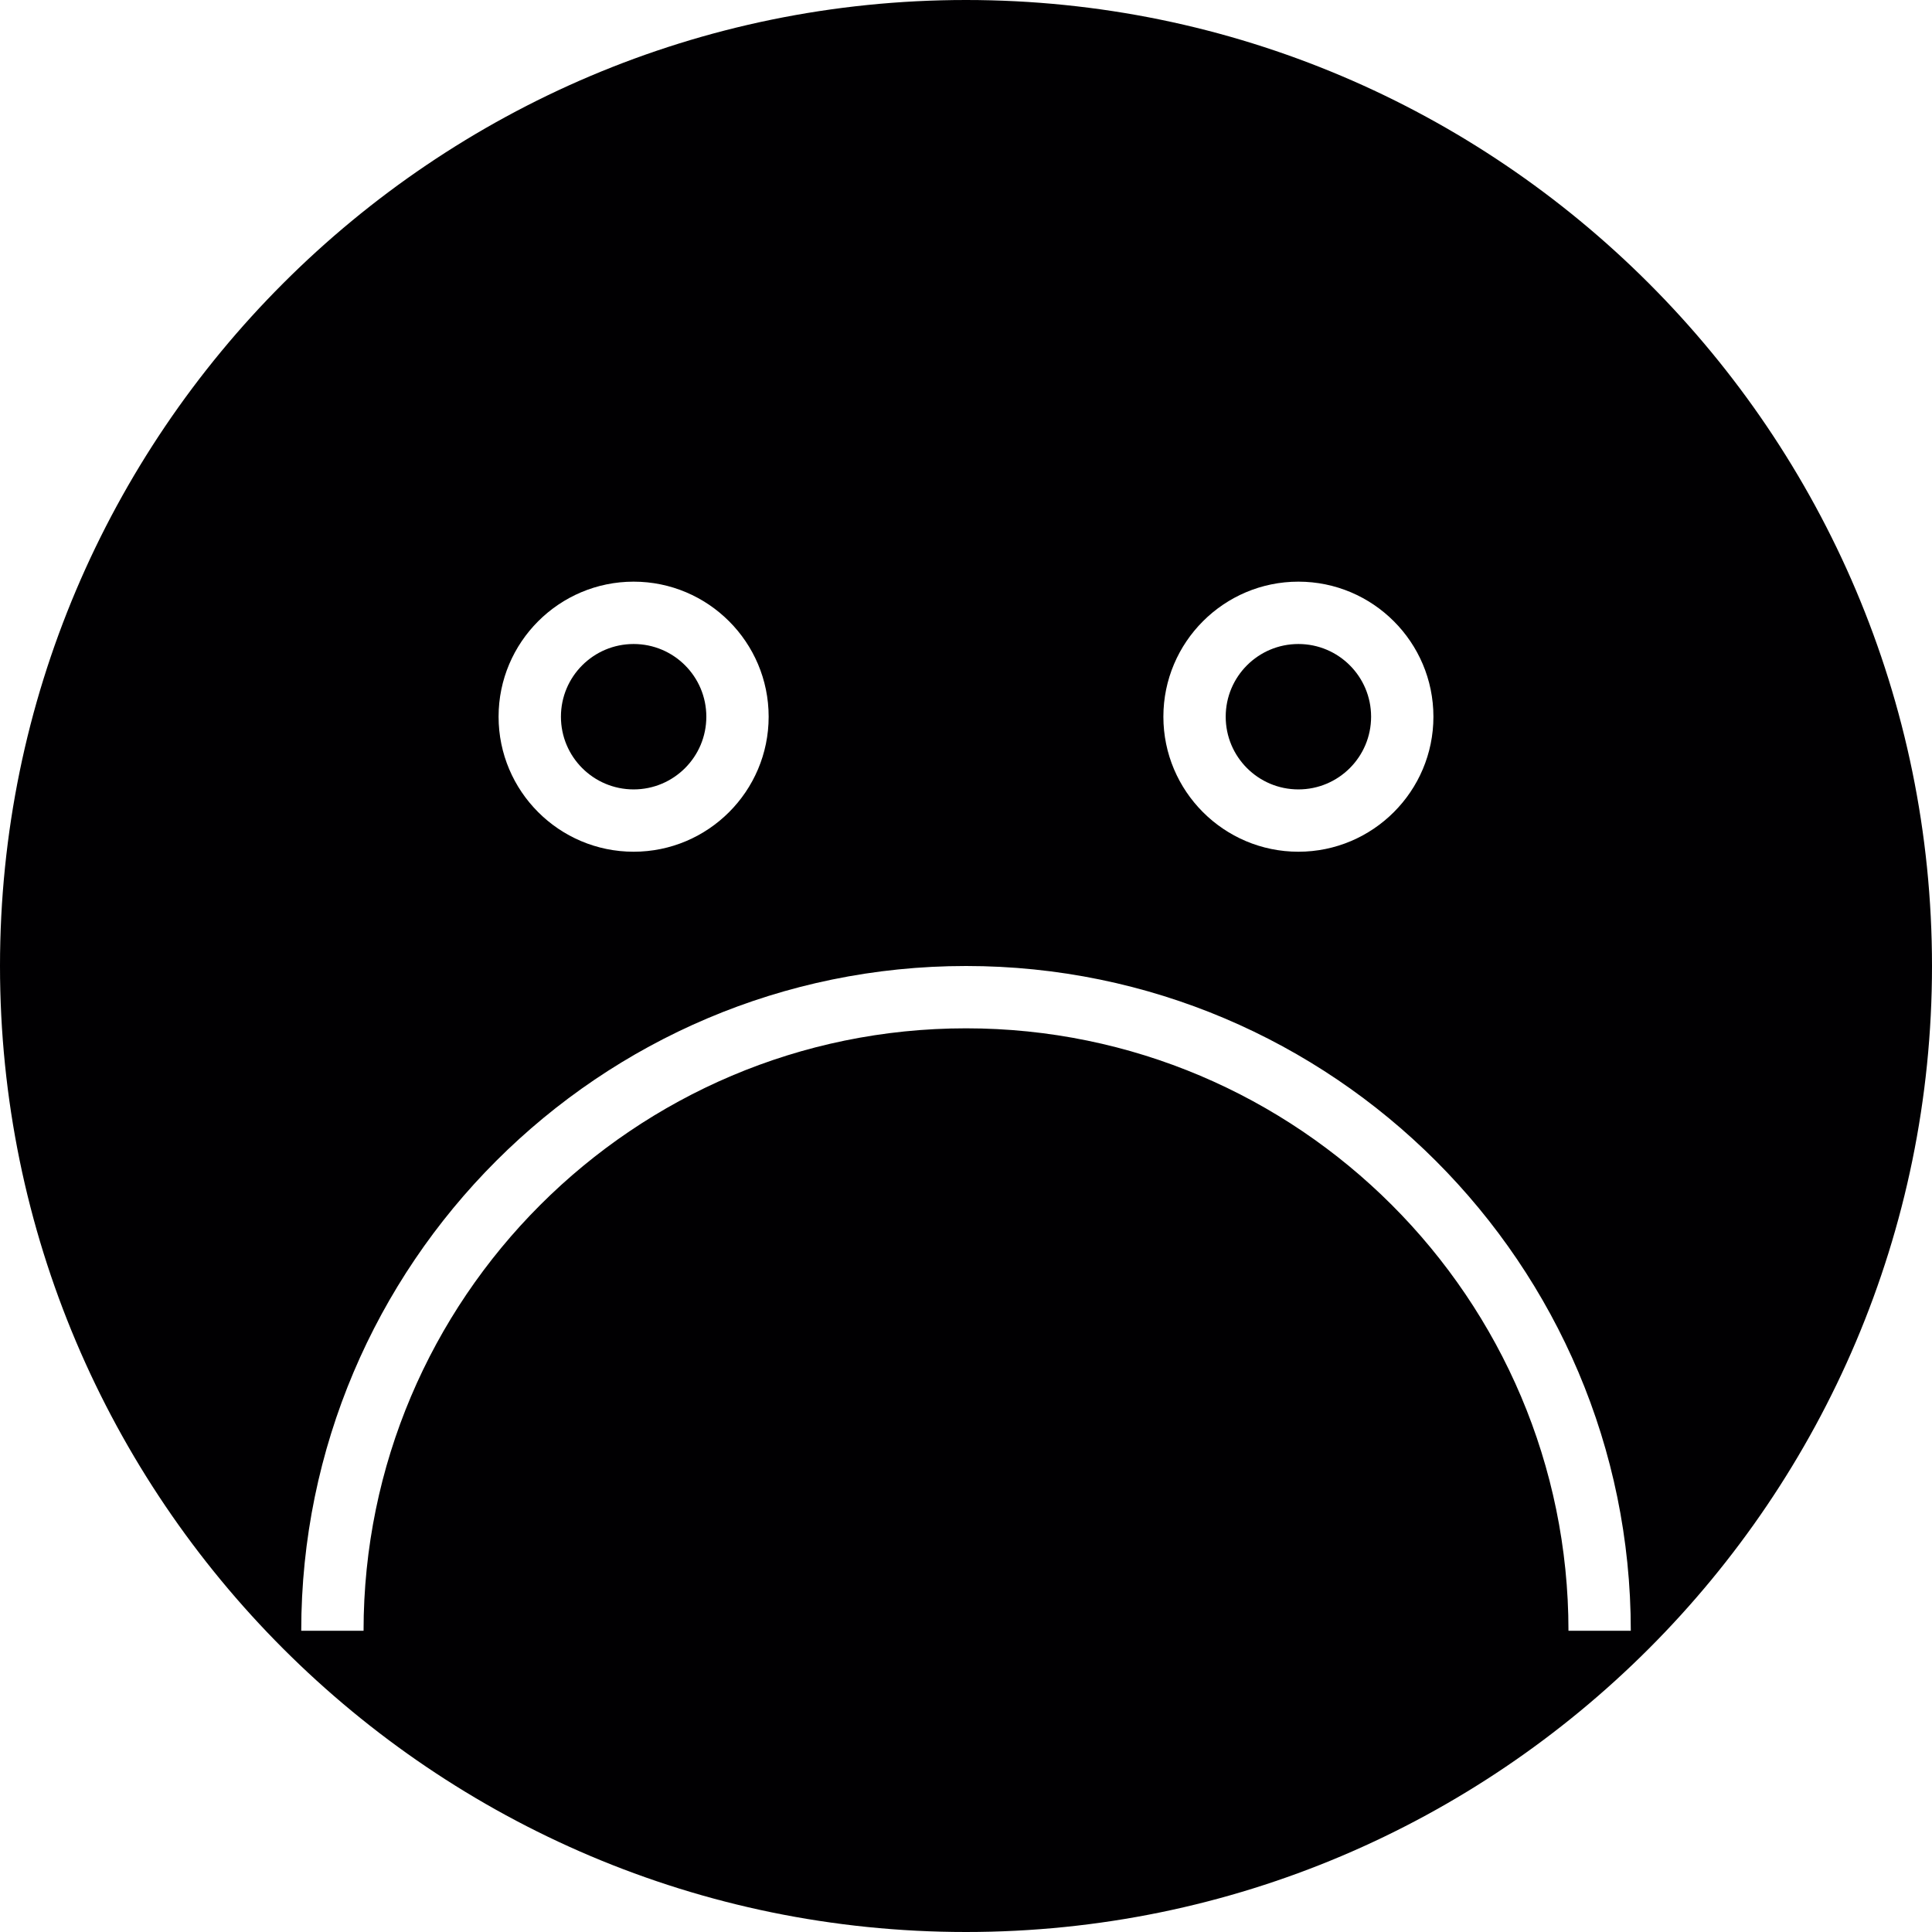 <?xml version="1.0" encoding="iso-8859-1"?>
<!-- Uploaded to: SVG Repo, www.svgrepo.com, Generator: SVG Repo Mixer Tools -->
<svg height="800px" width="800px" version="1.1" id="Capa_1" xmlns="http://www.w3.org/2000/svg" xmlns:xlink="http://www.w3.org/1999/xlink" 
	 viewBox="0 0 369.946 369.946" xml:space="preserve">
<g>
	<g>
		<circle style="fill:#010002;" cx="121.33" cy="137.238" r="13.921"/>
		<circle style="fill:#010002;" cx="248.622" cy="137.238" r="13.921"/>
		<path style="fill:#010002;" d="M184.973,0C82.975,0,0,82.975,0,184.973s82.975,184.973,184.973,184.973
			s184.973-82.975,184.973-184.973S286.971,0,184.973,0z M248.622,111.378c14.261,0,25.854,11.6,25.854,25.86
			s-11.594,25.854-25.854,25.854s-25.854-11.594-25.854-25.854S234.361,111.378,248.622,111.378z M121.33,111.378
			c14.261,0,25.854,11.6,25.854,25.86s-11.594,25.854-25.854,25.854s-25.86-11.594-25.86-25.854S107.07,111.378,121.33,111.378z
			 M300.336,312.264c0-63.607-51.751-115.357-115.357-115.357c-63.613,0-115.363,51.751-115.363,115.357H57.682
			c0-70.188,57.103-127.291,127.297-127.291c70.188,0,127.291,57.103,127.291,127.291H300.336z"/>
	</g>
</g>
</svg>